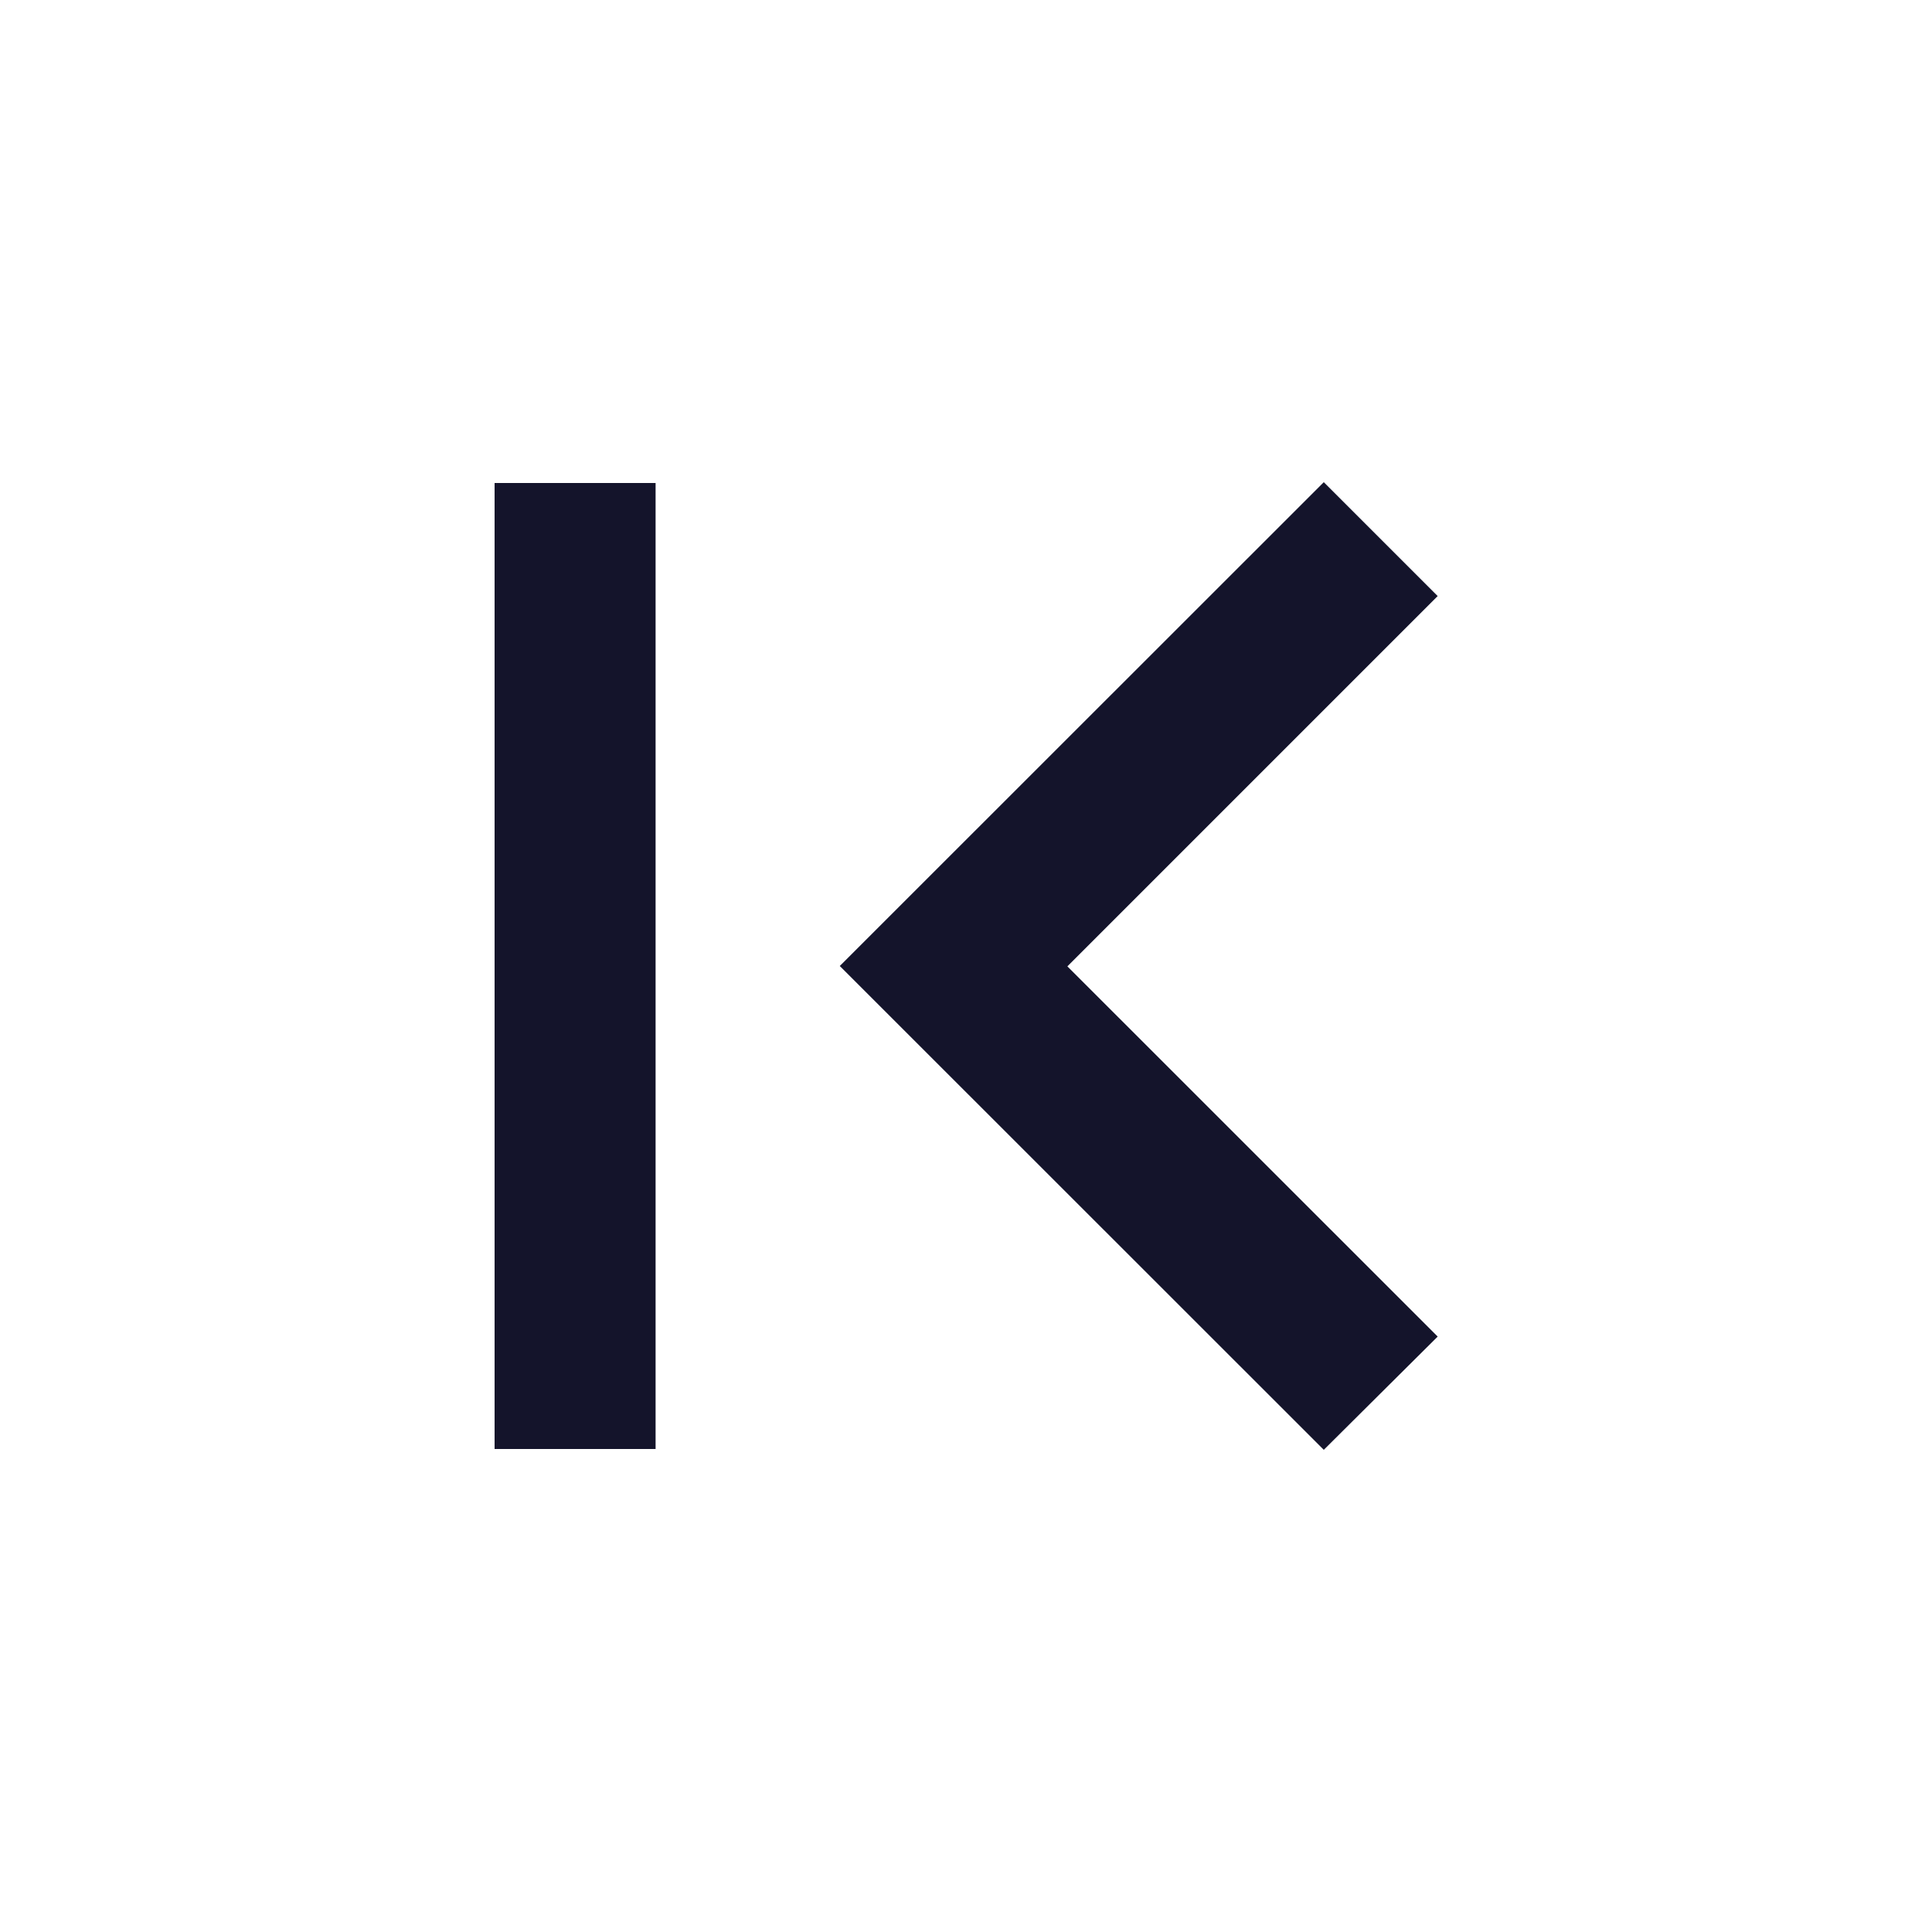 <svg width="21" height="21" viewBox="0 0 21 21" fill="none" xmlns="http://www.w3.org/2000/svg">
<path d="M14.389 15.759L9.128 10.5L14.389 5.241L15.627 6.479L11.602 10.504L15.627 14.528L14.389 15.759ZM7.126 15.75H5.376V5.25H7.126V15.75Z" fill="#14142B"/>
</svg>
